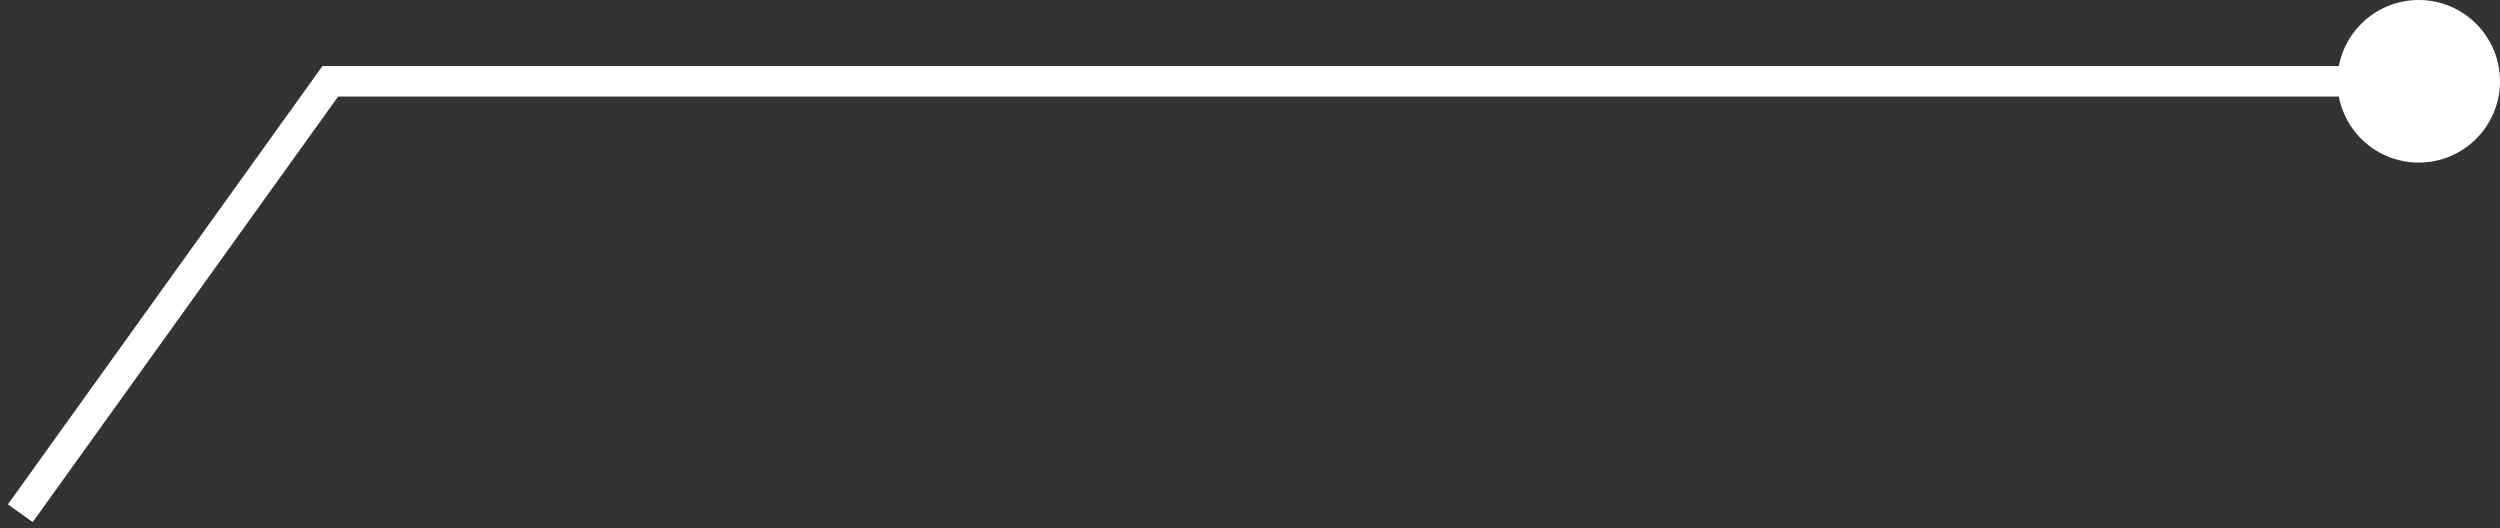 <svg width="246" height="52" viewBox="0 0 246 52" fill="none" xmlns="http://www.w3.org/2000/svg">
<rect x="0" y="0" width="246" height="52" fill="#333333" stroke="none"/>
<path d="M32.5 8V6.5H31.73L31.281 7.125L32.5 8ZM230 8C230 12.418 233.582 16 238 16C242.418 16 246 12.418 246 8C246 3.582 242.418 0 238 0C233.582 0 230 3.582 230 8ZM3.219 51.375L33.719 8.875L31.281 7.125L0.781 49.625L3.219 51.375ZM32.5 9.5H238V6.5H32.5V9.5Z" fill="white"/>
</svg>
